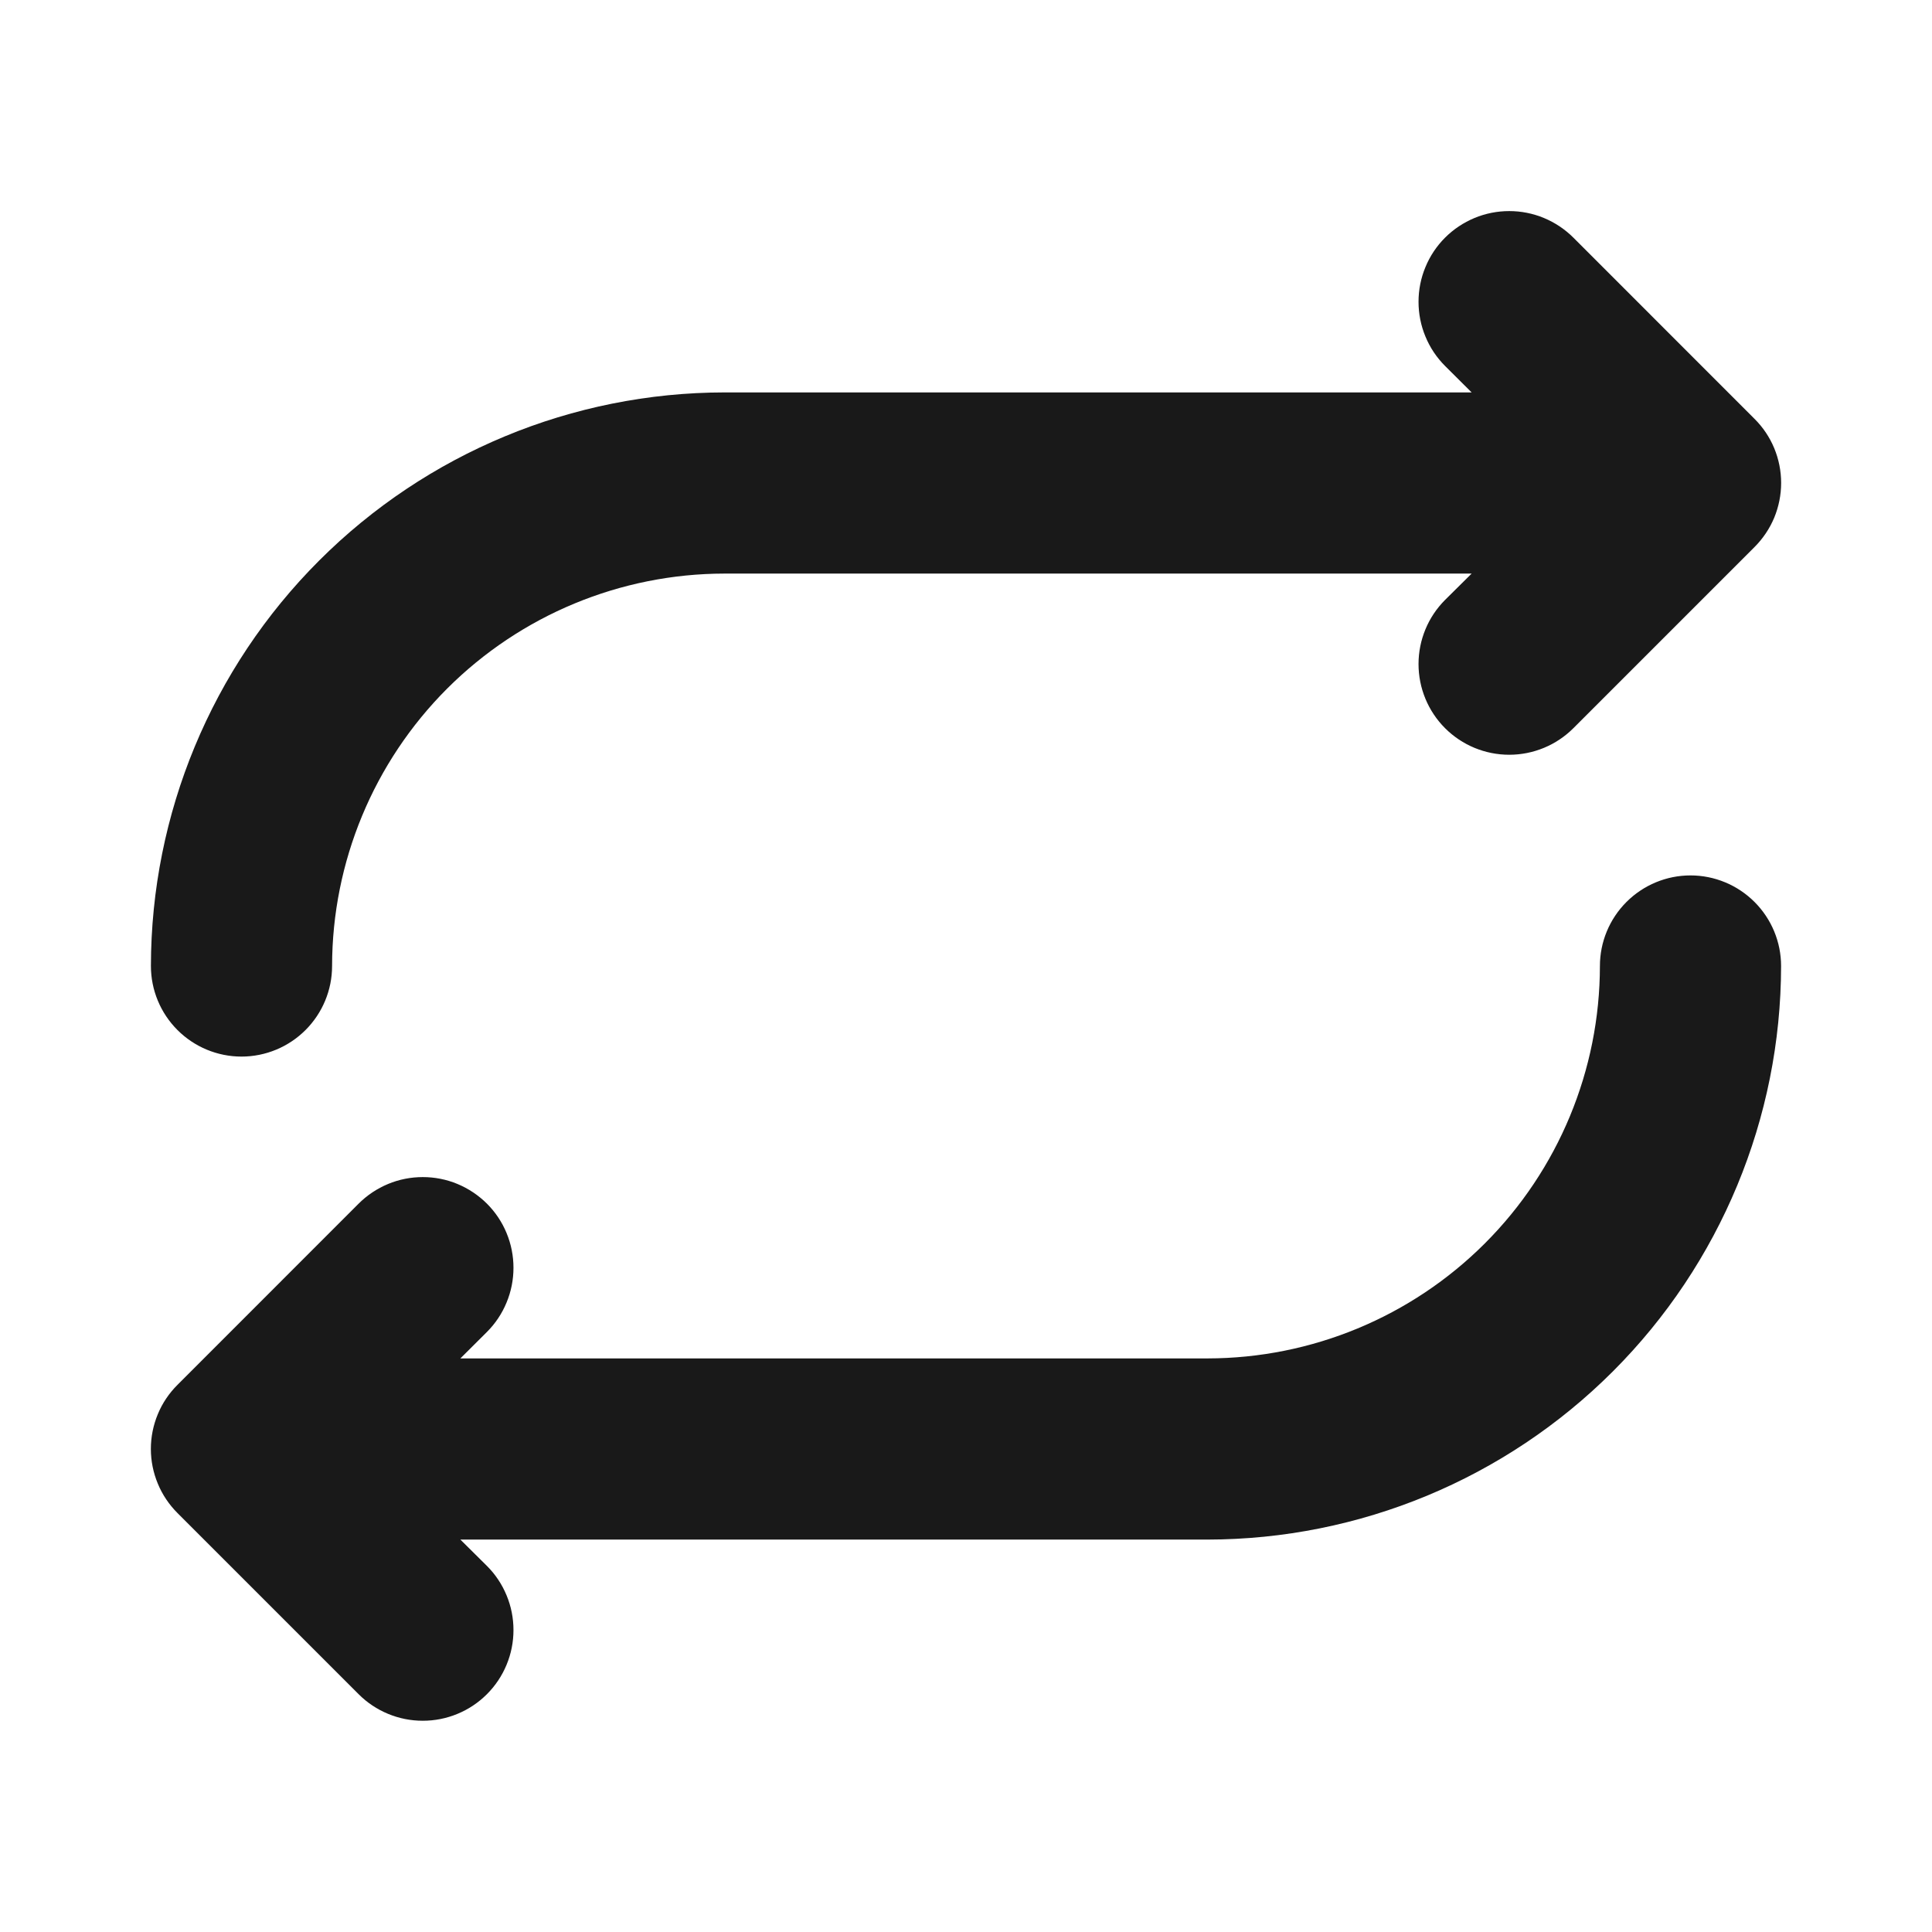 <svg xmlns="http://www.w3.org/2000/svg" width="35" height="35" fill="none" viewBox="0 0 35 35"><path fill="#000" fill-opacity=".9" d="M2.734 17.5C2.737 14.745 3.833 12.104 5.781 10.156C7.729 8.208 10.37 7.112 13.125 7.109H26.66L26.179 6.63C26.026 6.477 25.905 6.296 25.823 6.096C25.74 5.897 25.698 5.683 25.698 5.467C25.698 5.252 25.74 5.038 25.823 4.839C25.905 4.639 26.026 4.458 26.179 4.305C26.331 4.153 26.513 4.032 26.712 3.949C26.912 3.866 27.125 3.824 27.341 3.824C27.557 3.824 27.77 3.866 27.97 3.949C28.169 4.032 28.351 4.153 28.503 4.305L31.784 7.587C31.937 7.739 32.059 7.92 32.142 8.12C32.224 8.319 32.267 8.533 32.267 8.749C32.267 8.965 32.224 9.178 32.142 9.378C32.059 9.577 31.937 9.758 31.784 9.911L28.503 13.192C28.195 13.5 27.777 13.673 27.341 13.673C26.905 13.673 26.487 13.5 26.179 13.192C25.871 12.884 25.698 12.466 25.698 12.03C25.698 11.594 25.871 11.176 26.179 10.868L26.66 10.391H13.125C11.24 10.393 9.433 11.143 8.1 12.475C6.768 13.808 6.018 15.615 6.016 17.5C6.016 17.935 5.843 18.352 5.535 18.66C5.227 18.968 4.81 19.141 4.375 19.141C3.94 19.141 3.523 18.968 3.215 18.66C2.907 18.352 2.734 17.935 2.734 17.5ZM30.625 15.859C30.19 15.859 29.773 16.032 29.465 16.34C29.157 16.648 28.984 17.065 28.984 17.5C28.982 19.385 28.233 21.192 26.9 22.525C25.567 23.858 23.76 24.607 21.875 24.609H8.34L8.821 24.13C8.974 23.977 9.095 23.796 9.177 23.596C9.26 23.397 9.302 23.183 9.302 22.967C9.302 22.752 9.26 22.538 9.177 22.338C9.095 22.139 8.974 21.958 8.821 21.805C8.668 21.653 8.487 21.532 8.288 21.449C8.089 21.366 7.875 21.324 7.659 21.324C7.443 21.324 7.229 21.366 7.03 21.449C6.831 21.532 6.649 21.653 6.497 21.805L3.216 25.087C3.063 25.239 2.941 25.42 2.859 25.619C2.776 25.819 2.733 26.033 2.733 26.249C2.733 26.465 2.776 26.678 2.859 26.878C2.941 27.077 3.063 27.258 3.216 27.411L6.497 30.692C6.649 30.845 6.831 30.966 7.03 31.048C7.229 31.131 7.443 31.173 7.659 31.173C7.875 31.173 8.089 31.131 8.288 31.048C8.487 30.966 8.668 30.845 8.821 30.692C8.974 30.539 9.095 30.358 9.177 30.159C9.26 29.959 9.302 29.746 9.302 29.53C9.302 29.314 9.26 29.1 9.177 28.901C9.095 28.702 8.974 28.52 8.821 28.368L8.34 27.891H21.875C24.63 27.888 27.271 26.792 29.219 24.844C31.167 22.896 32.263 20.255 32.266 17.5C32.266 17.065 32.093 16.648 31.785 16.34C31.477 16.032 31.06 15.859 30.625 15.859Z"/></svg>